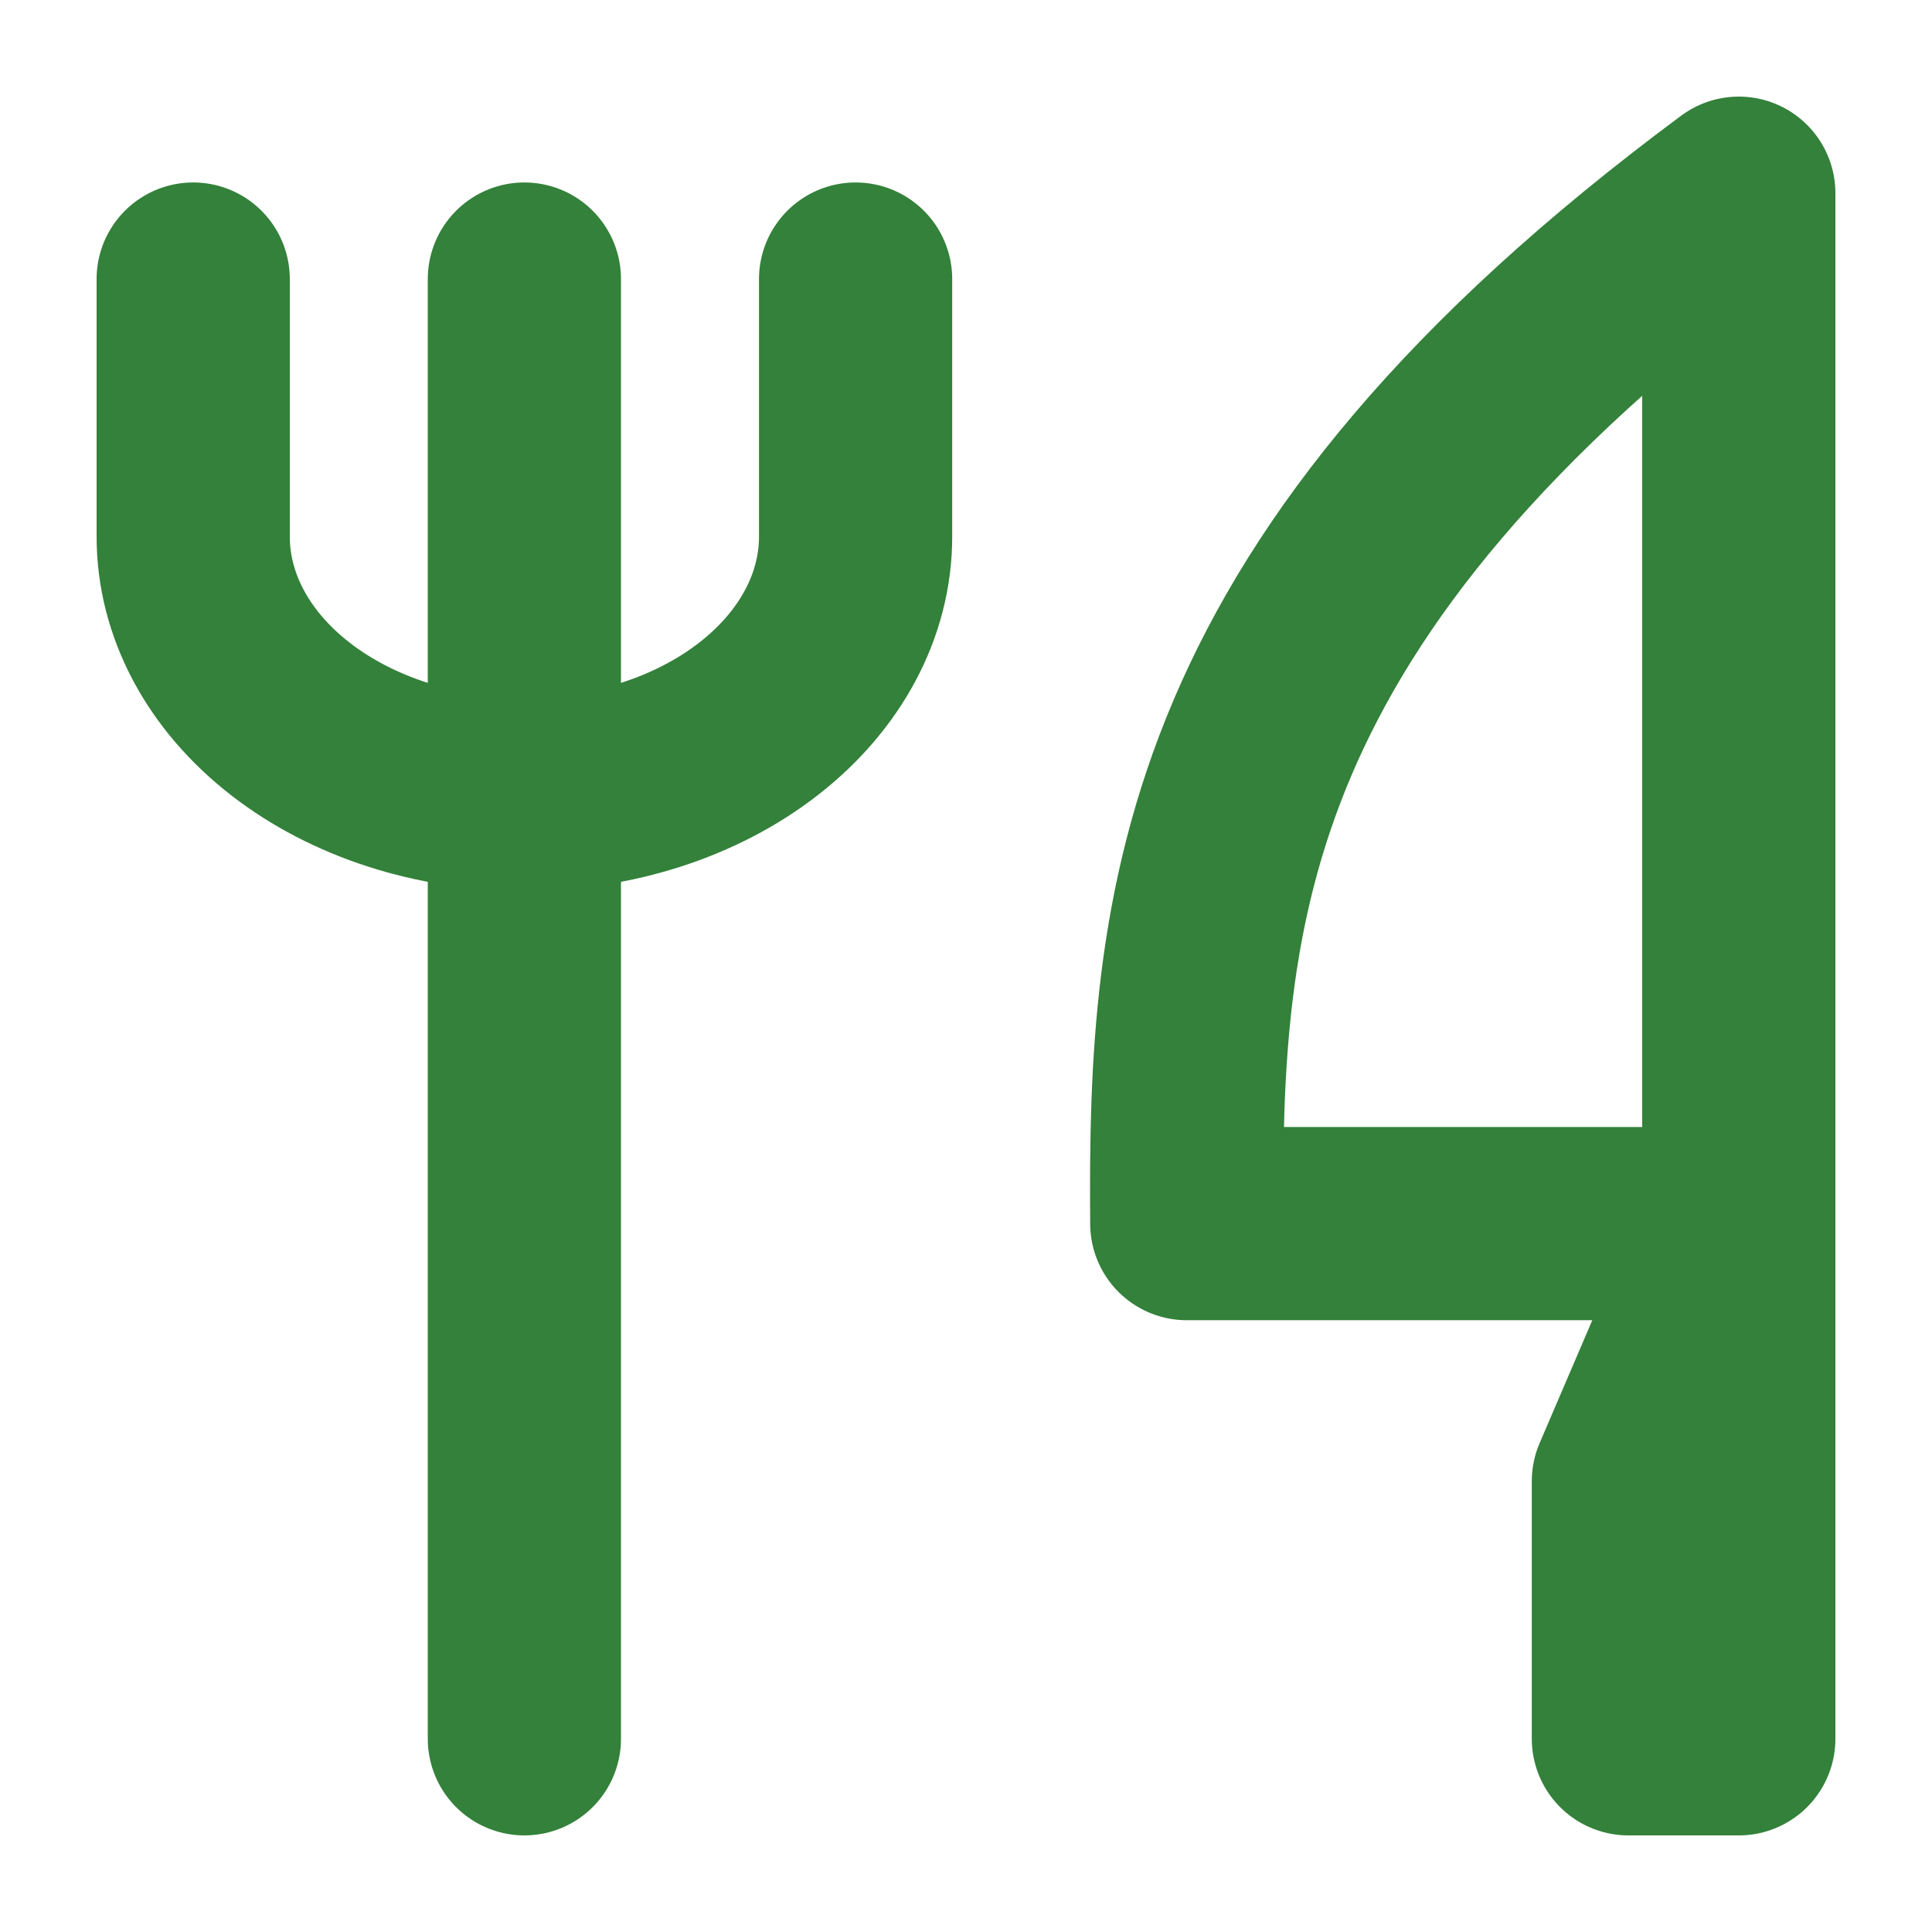 <svg width="50" height="50" viewBox="0 0 50 50" fill="none" xmlns="http://www.w3.org/2000/svg">
<path d="M5 7.222V13.889C5 15.657 5.903 17.353 7.511 18.603C9.118 19.853 11.298 20.556 13.571 20.556C15.845 20.556 18.025 19.853 19.632 18.603C21.24 17.353 22.143 15.657 22.143 13.889V7.222M45 5V31.667H30.714C30.649 23.487 31.24 15.209 45 5ZM45 31.667V45H42.143V38.333L45 31.667ZM13.571 7.222V45V7.222Z" stroke="#33813A" stroke-width="5" stroke-linecap="round" stroke-linejoin="round"/>
</svg>
